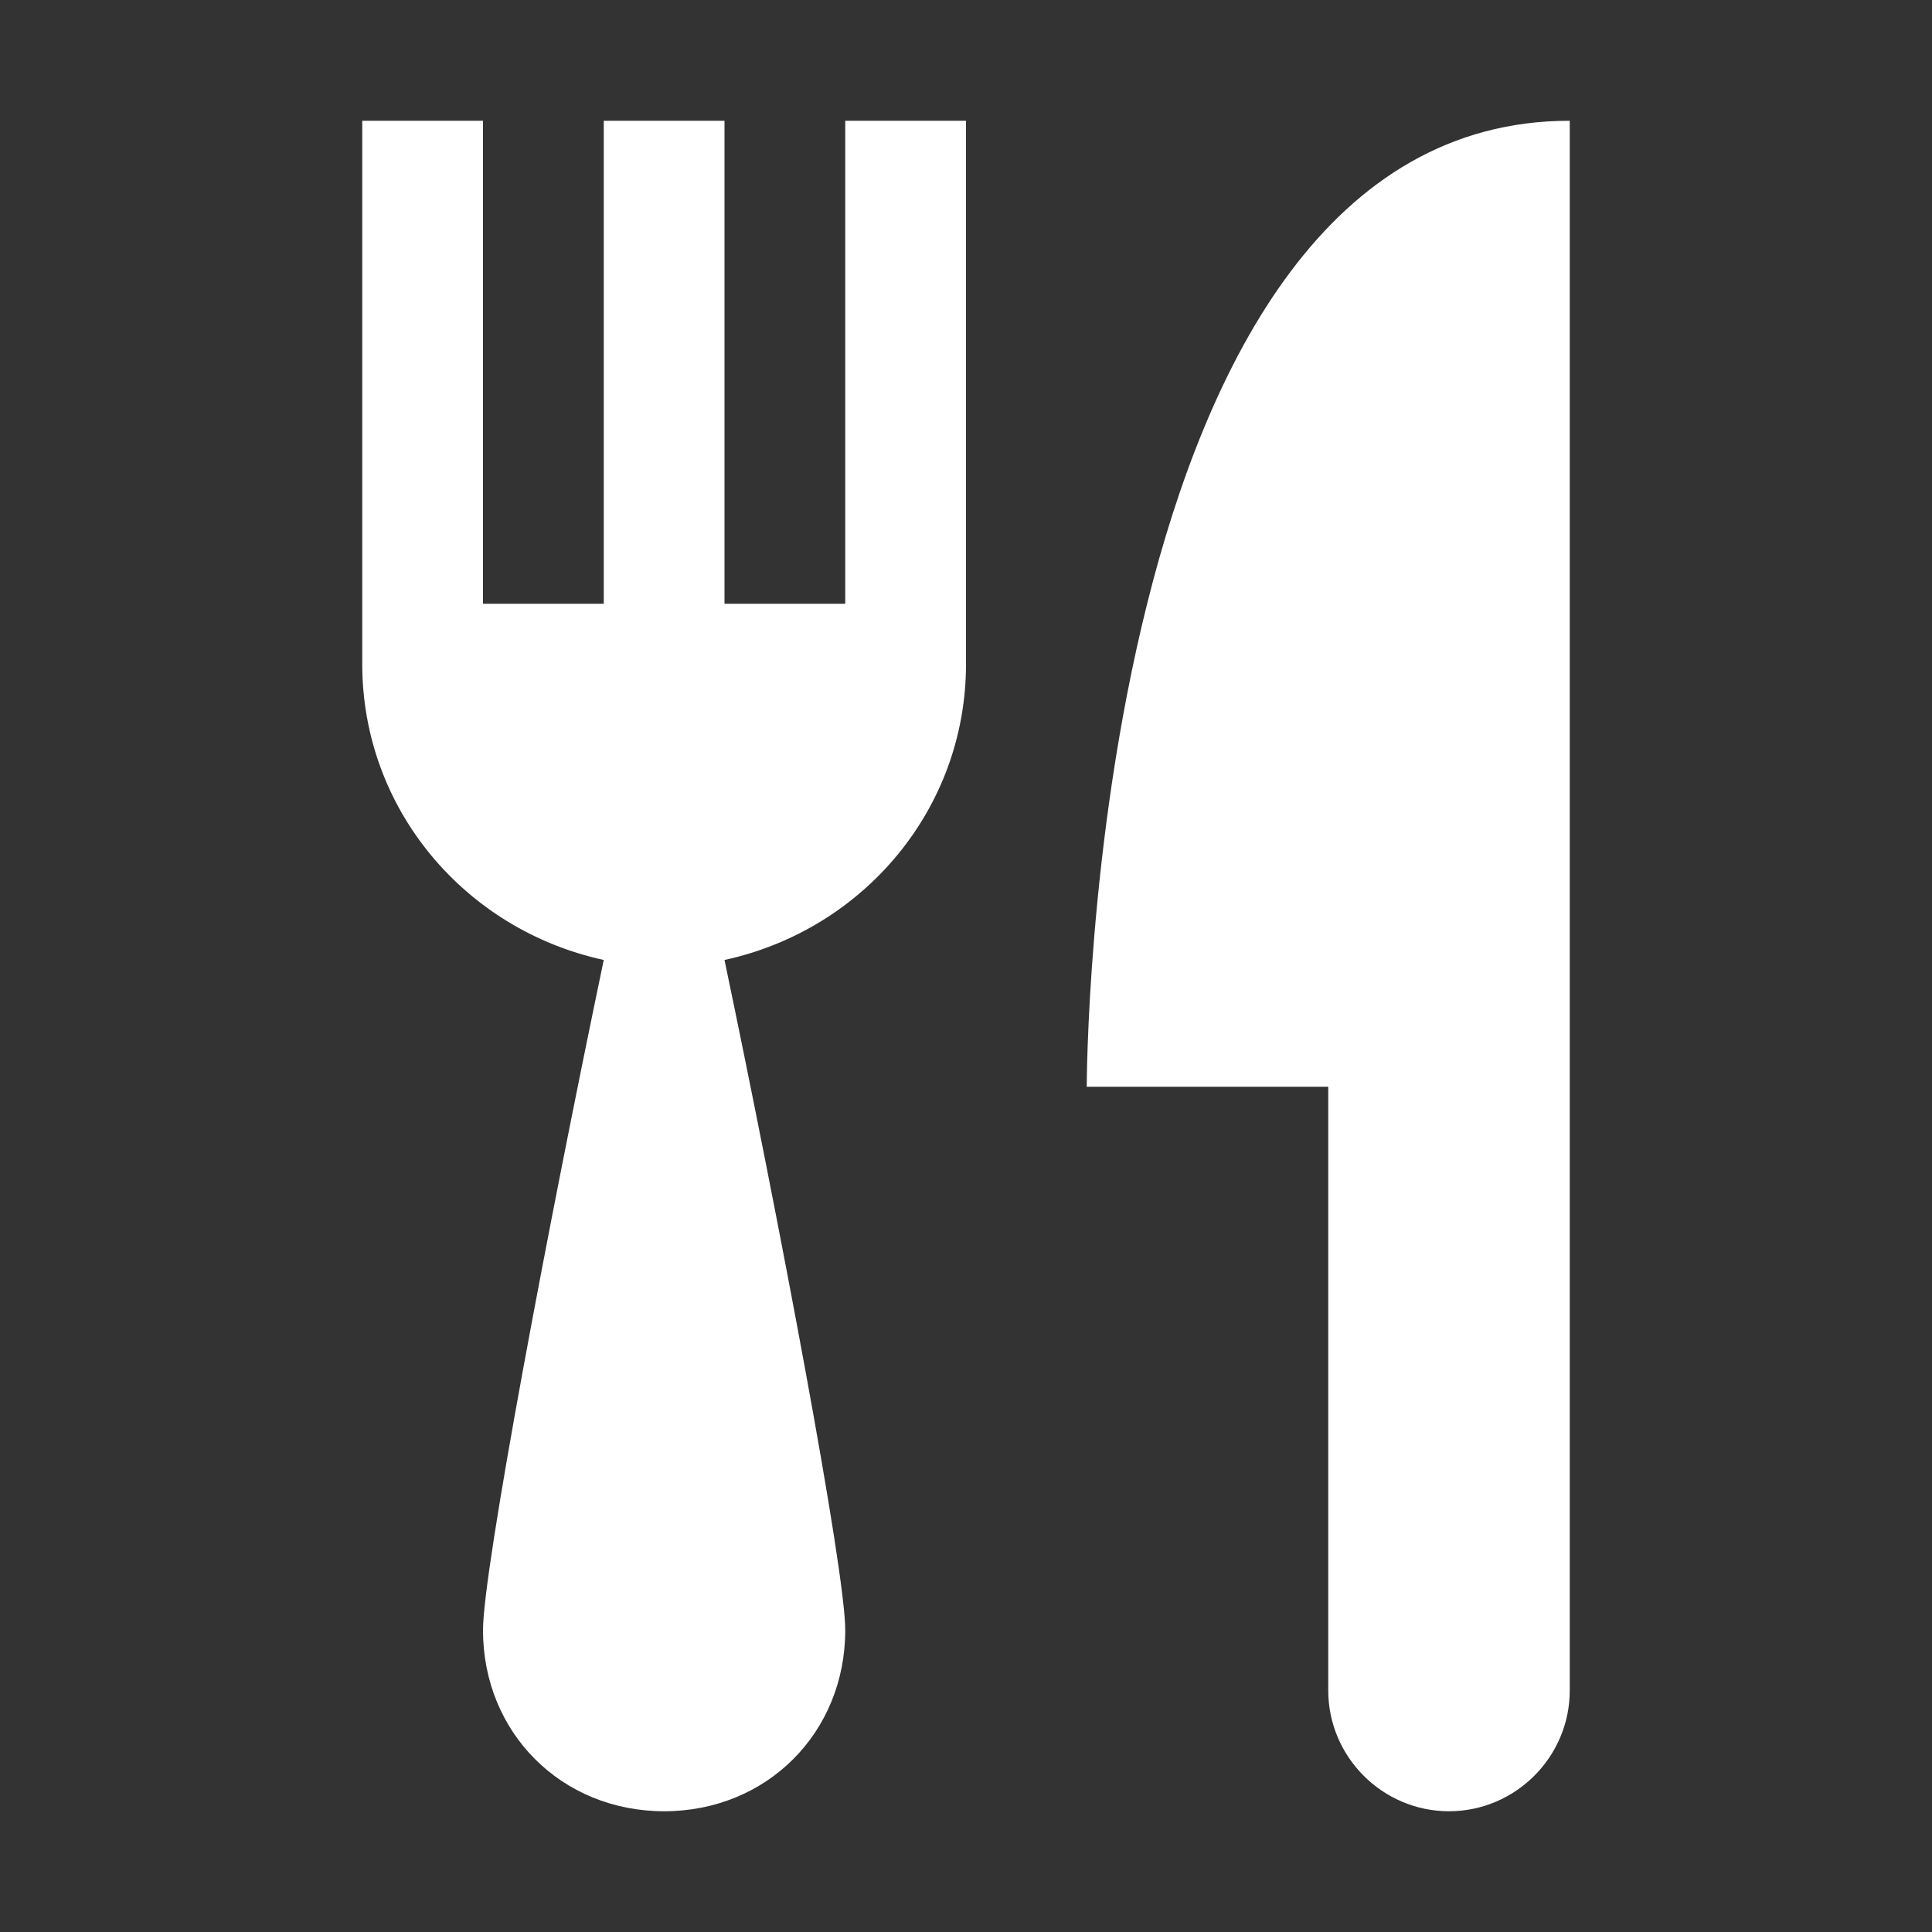 ﻿<?xml version='1.0' encoding='UTF-8'?>
<svg viewBox="-6 -2 32 32" xmlns="http://www.w3.org/2000/svg" xmlns:xlink="http://www.w3.org/1999/xlink">
  <rect x="-6" y="-2" width="32" height="32" fill="#333333" stroke="none"/>
  <g id="Layer_1" transform="translate(-6, -2)">
    <g id="Restaurant">
      <path d="M14, 10L12, 10L12, 2L10, 2L10, 10L8, 10L8, 2L6, 2L6, 10L6, 11C6, 13.4 7.7, 15.4 10, 15.9C9.1, 20.2 8, 26 8, 27C8, 28.7 9.3, 30 11, 30C12.7, 30 14, 28.7 14, 27C14, 26 12.9, 20.2 12, 15.9C14.3, 15.4 16, 13.4 16, 11L16, 10L16, 2L14, 2L14, 10z" fill="#FFFFFF" class="White" />
    </g>
  </g>
  <g id="Layer_1" transform="translate(-6, -2)">
    <g id="Restaurant">
      <path d="M18, 18L22, 18L22, 28C22, 29.1 22.9, 30 24, 30C25.1, 30 26, 29.1 26, 28L26, 17L26, 16L26, 8L26, 2.8C26, 2.8 26, 2.6 26, 2C18, 2 18, 18 18, 18z" fill="#FFFFFF" class="White" />
    </g>
  </g>
</svg>
